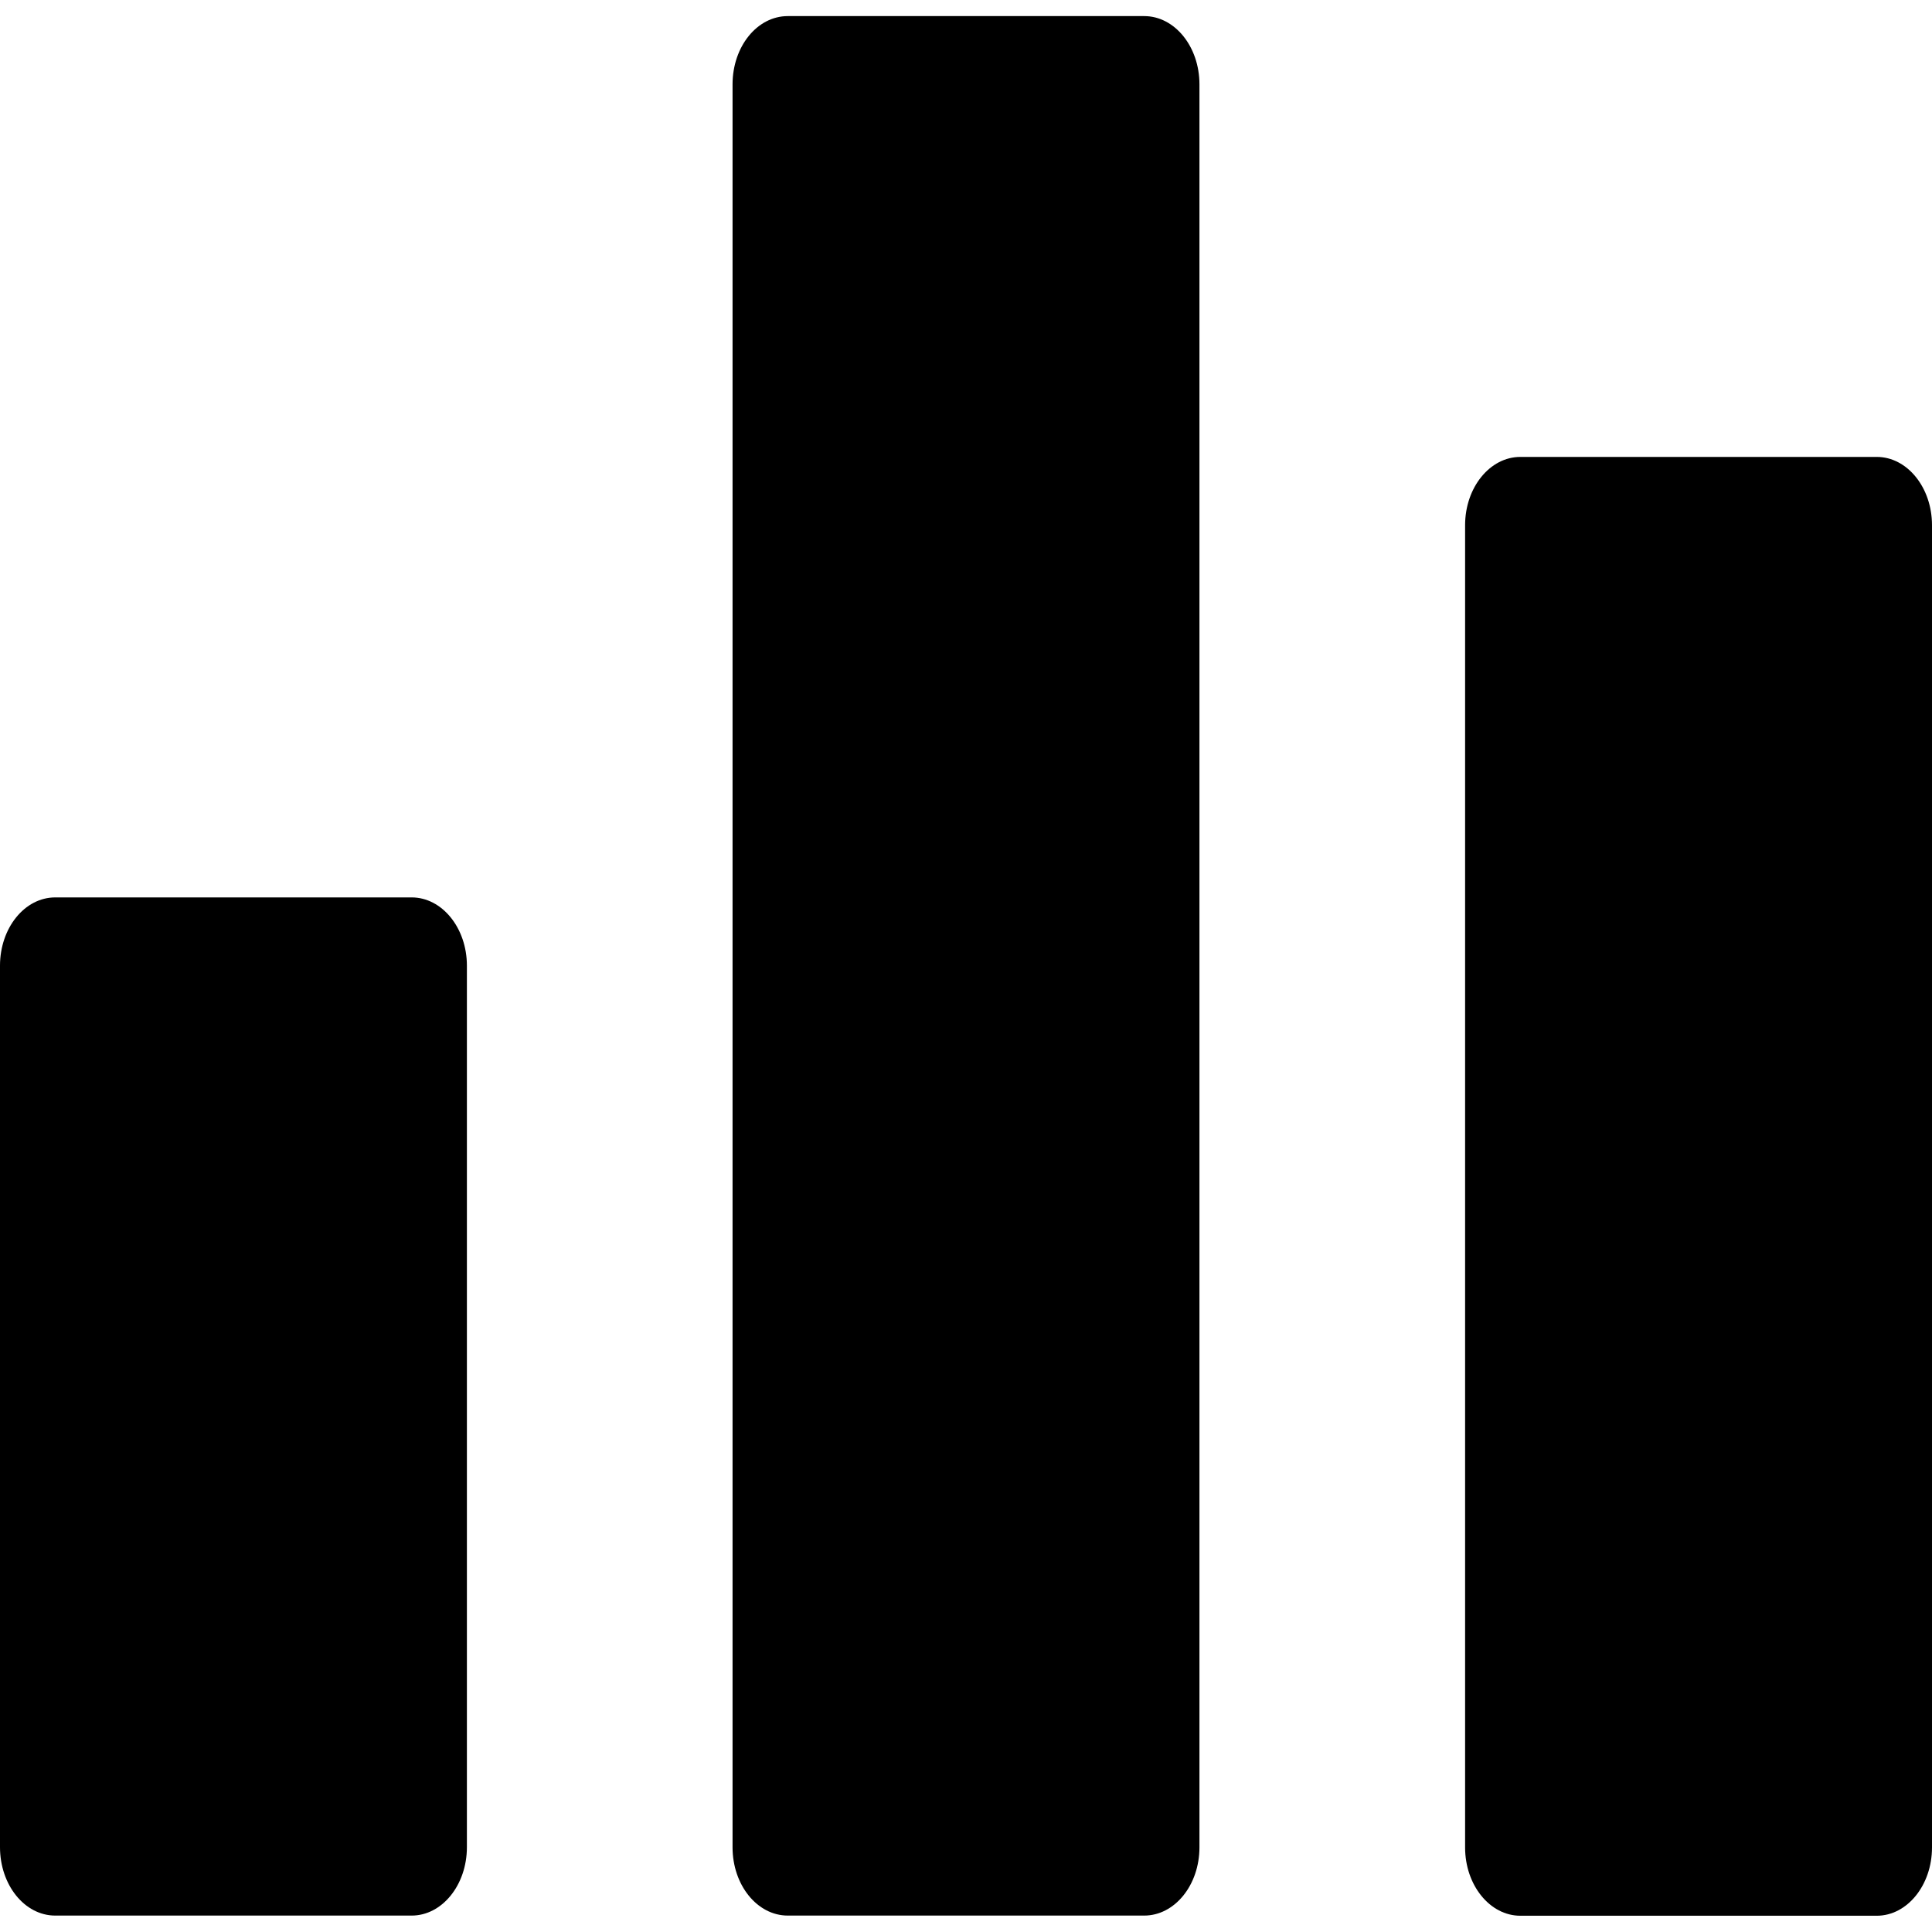 <svg width="12" height="12" viewBox="0 0 12 12" fill="none" xmlns="http://www.w3.org/2000/svg">
<path d="M2.557 5.574H0.343C0.153 5.574 0 5.764 0 5.998V11.473C0 11.708 0.153 11.898 0.343 11.898H2.557C2.746 11.898 2.9 11.708 2.9 11.473V5.998C2.9 5.764 2.746 5.574 2.557 5.574Z" fill="black"/>
<path d="M7.107 0.1H4.893C4.703 0.1 4.55 0.289 4.55 0.524V11.474C4.55 11.708 4.703 11.898 4.893 11.898H7.107C7.296 11.898 7.45 11.709 7.45 11.474V0.524C7.45 0.289 7.296 0.1 7.107 0.1Z" fill="black"/>
<path d="M11.657 2.838H9.443C9.254 2.838 9.1 3.028 9.1 3.262V11.475C9.1 11.709 9.254 11.899 9.443 11.899H11.657C11.846 11.899 12 11.709 12 11.475V3.262C12 3.028 11.846 2.838 11.657 2.838Z" fill="black"/>
</svg>
